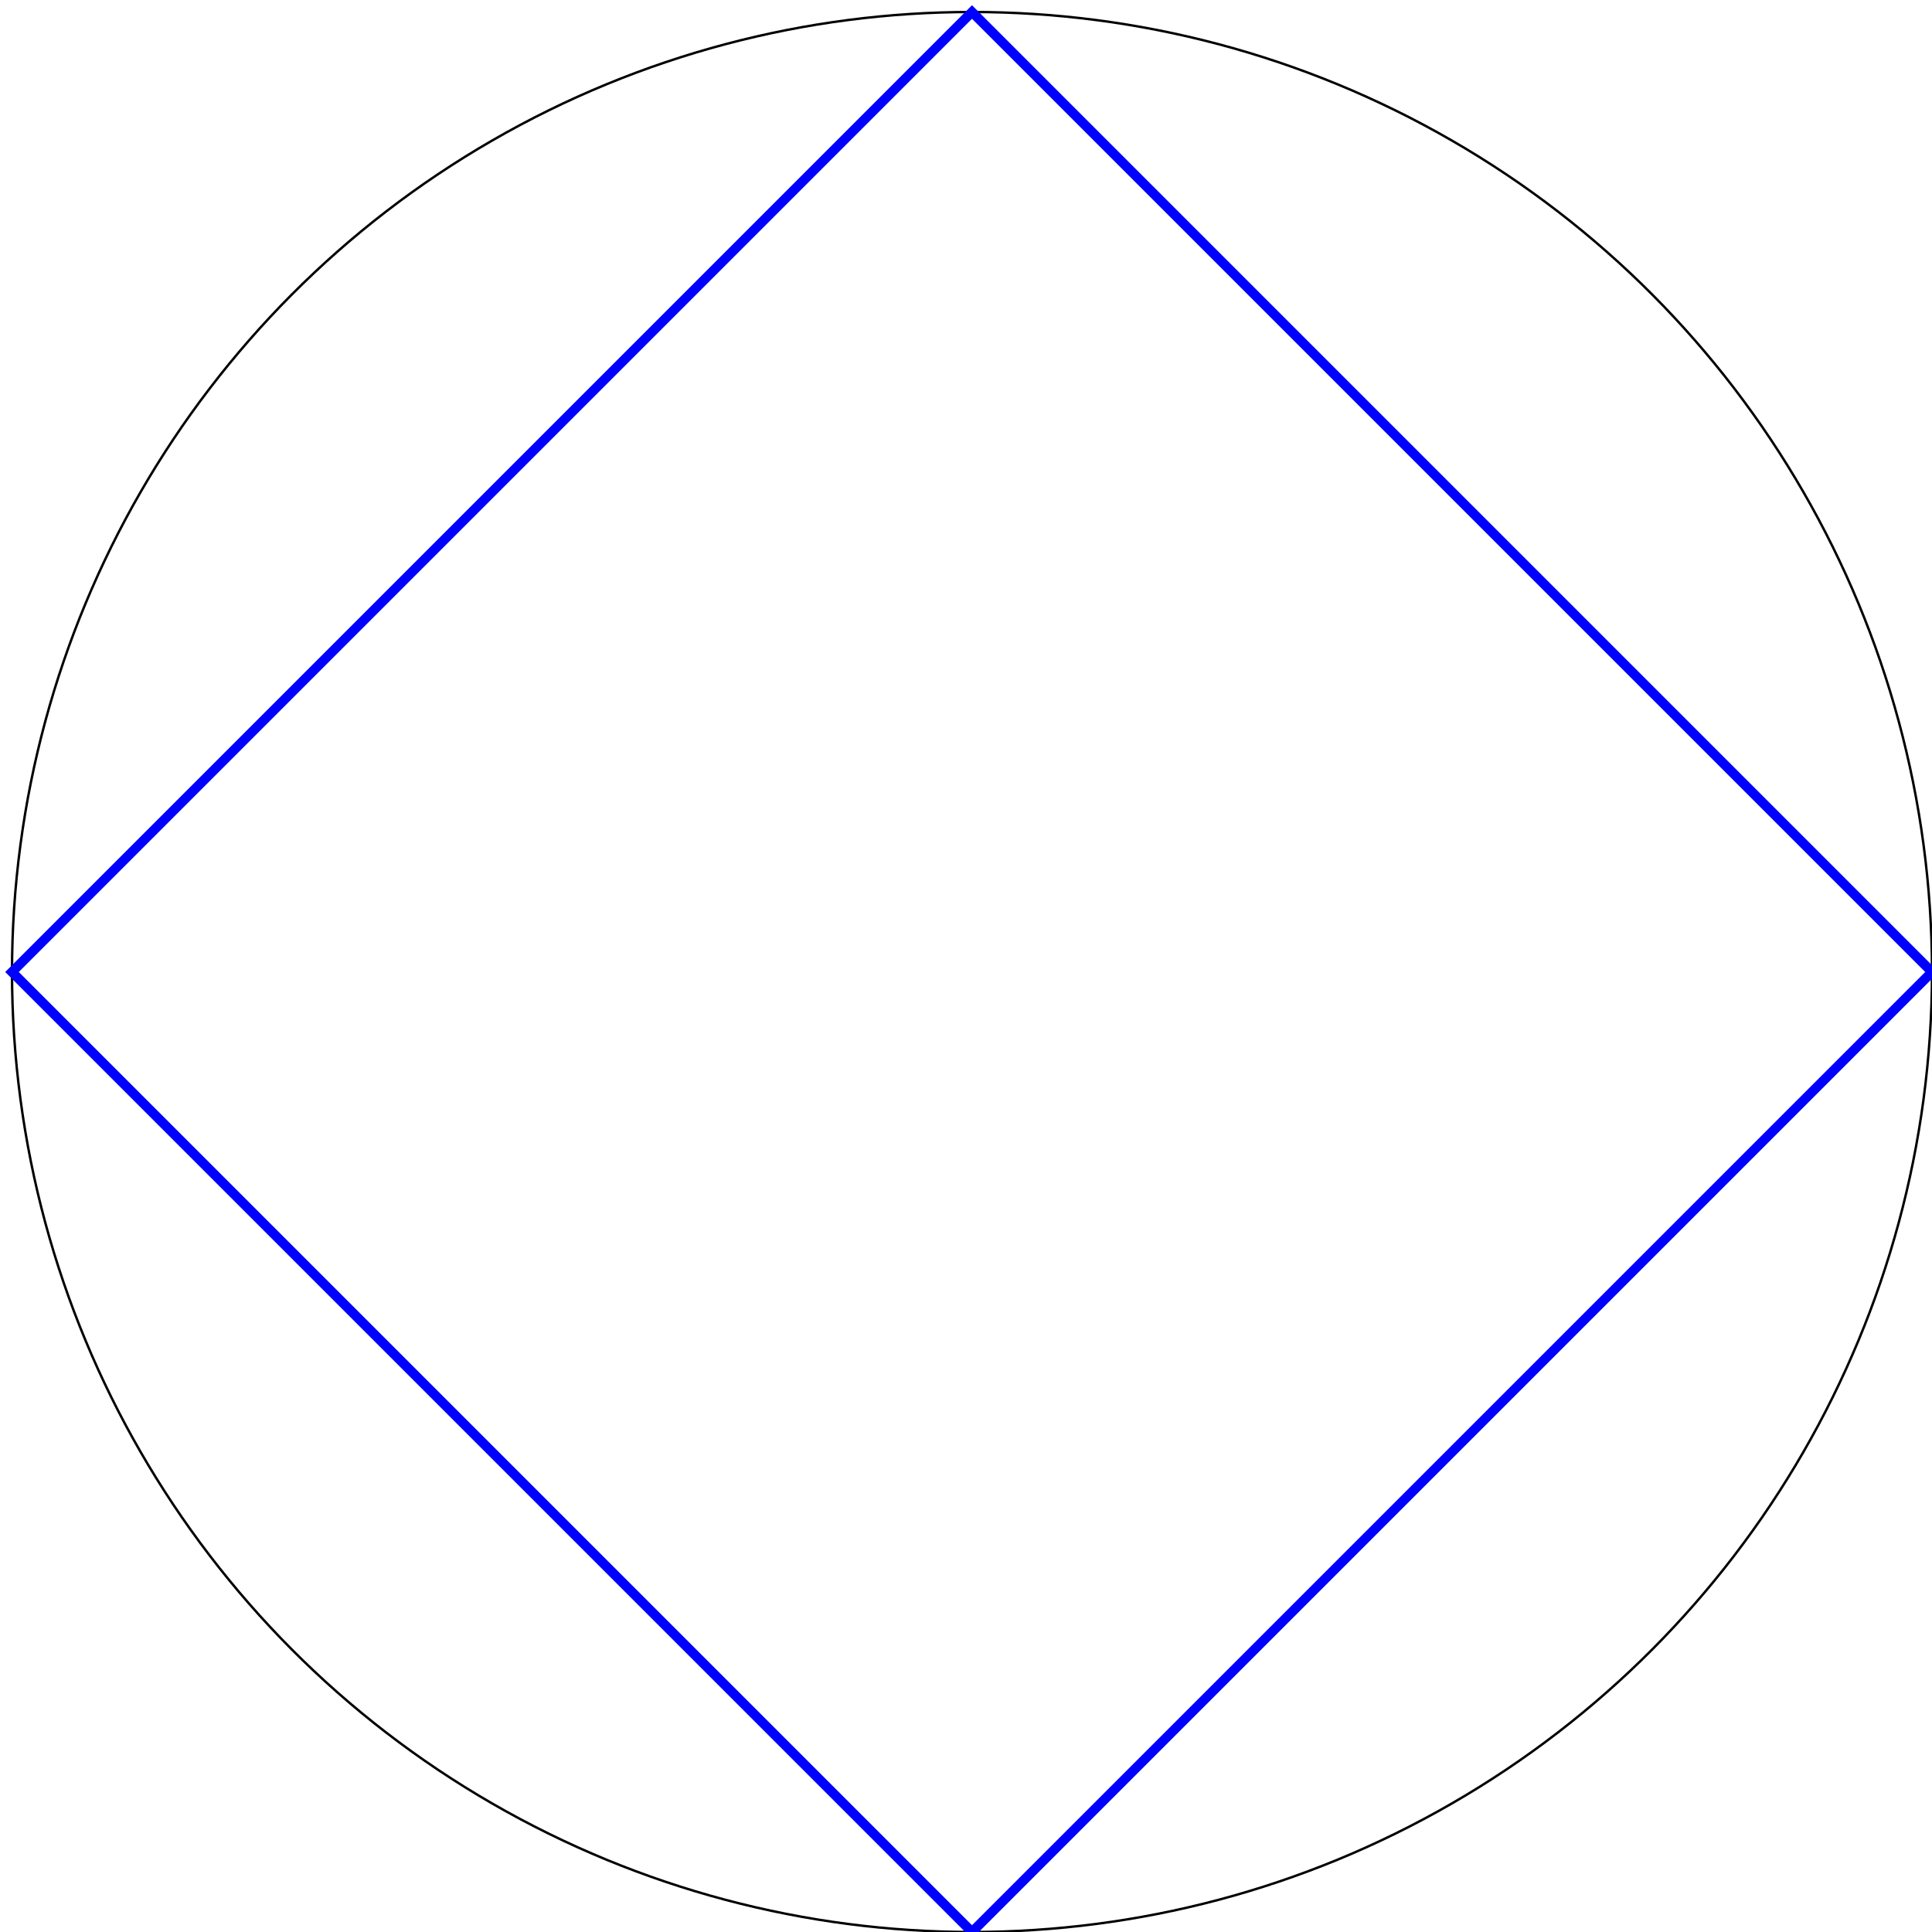 <svg viewBox="95 95 805 805"
     xmlns="http://www.w3.org/2000/svg">

<title>Square</title>
<desc></desc>

<circle cx="500" cy="500" r="400" fill="none" stroke="black" />

<!-- 4 -->
<polygon fill="none" stroke="blue" stroke-width="4"
        points="500,100 100,500 500,900 900,500" />

</svg>